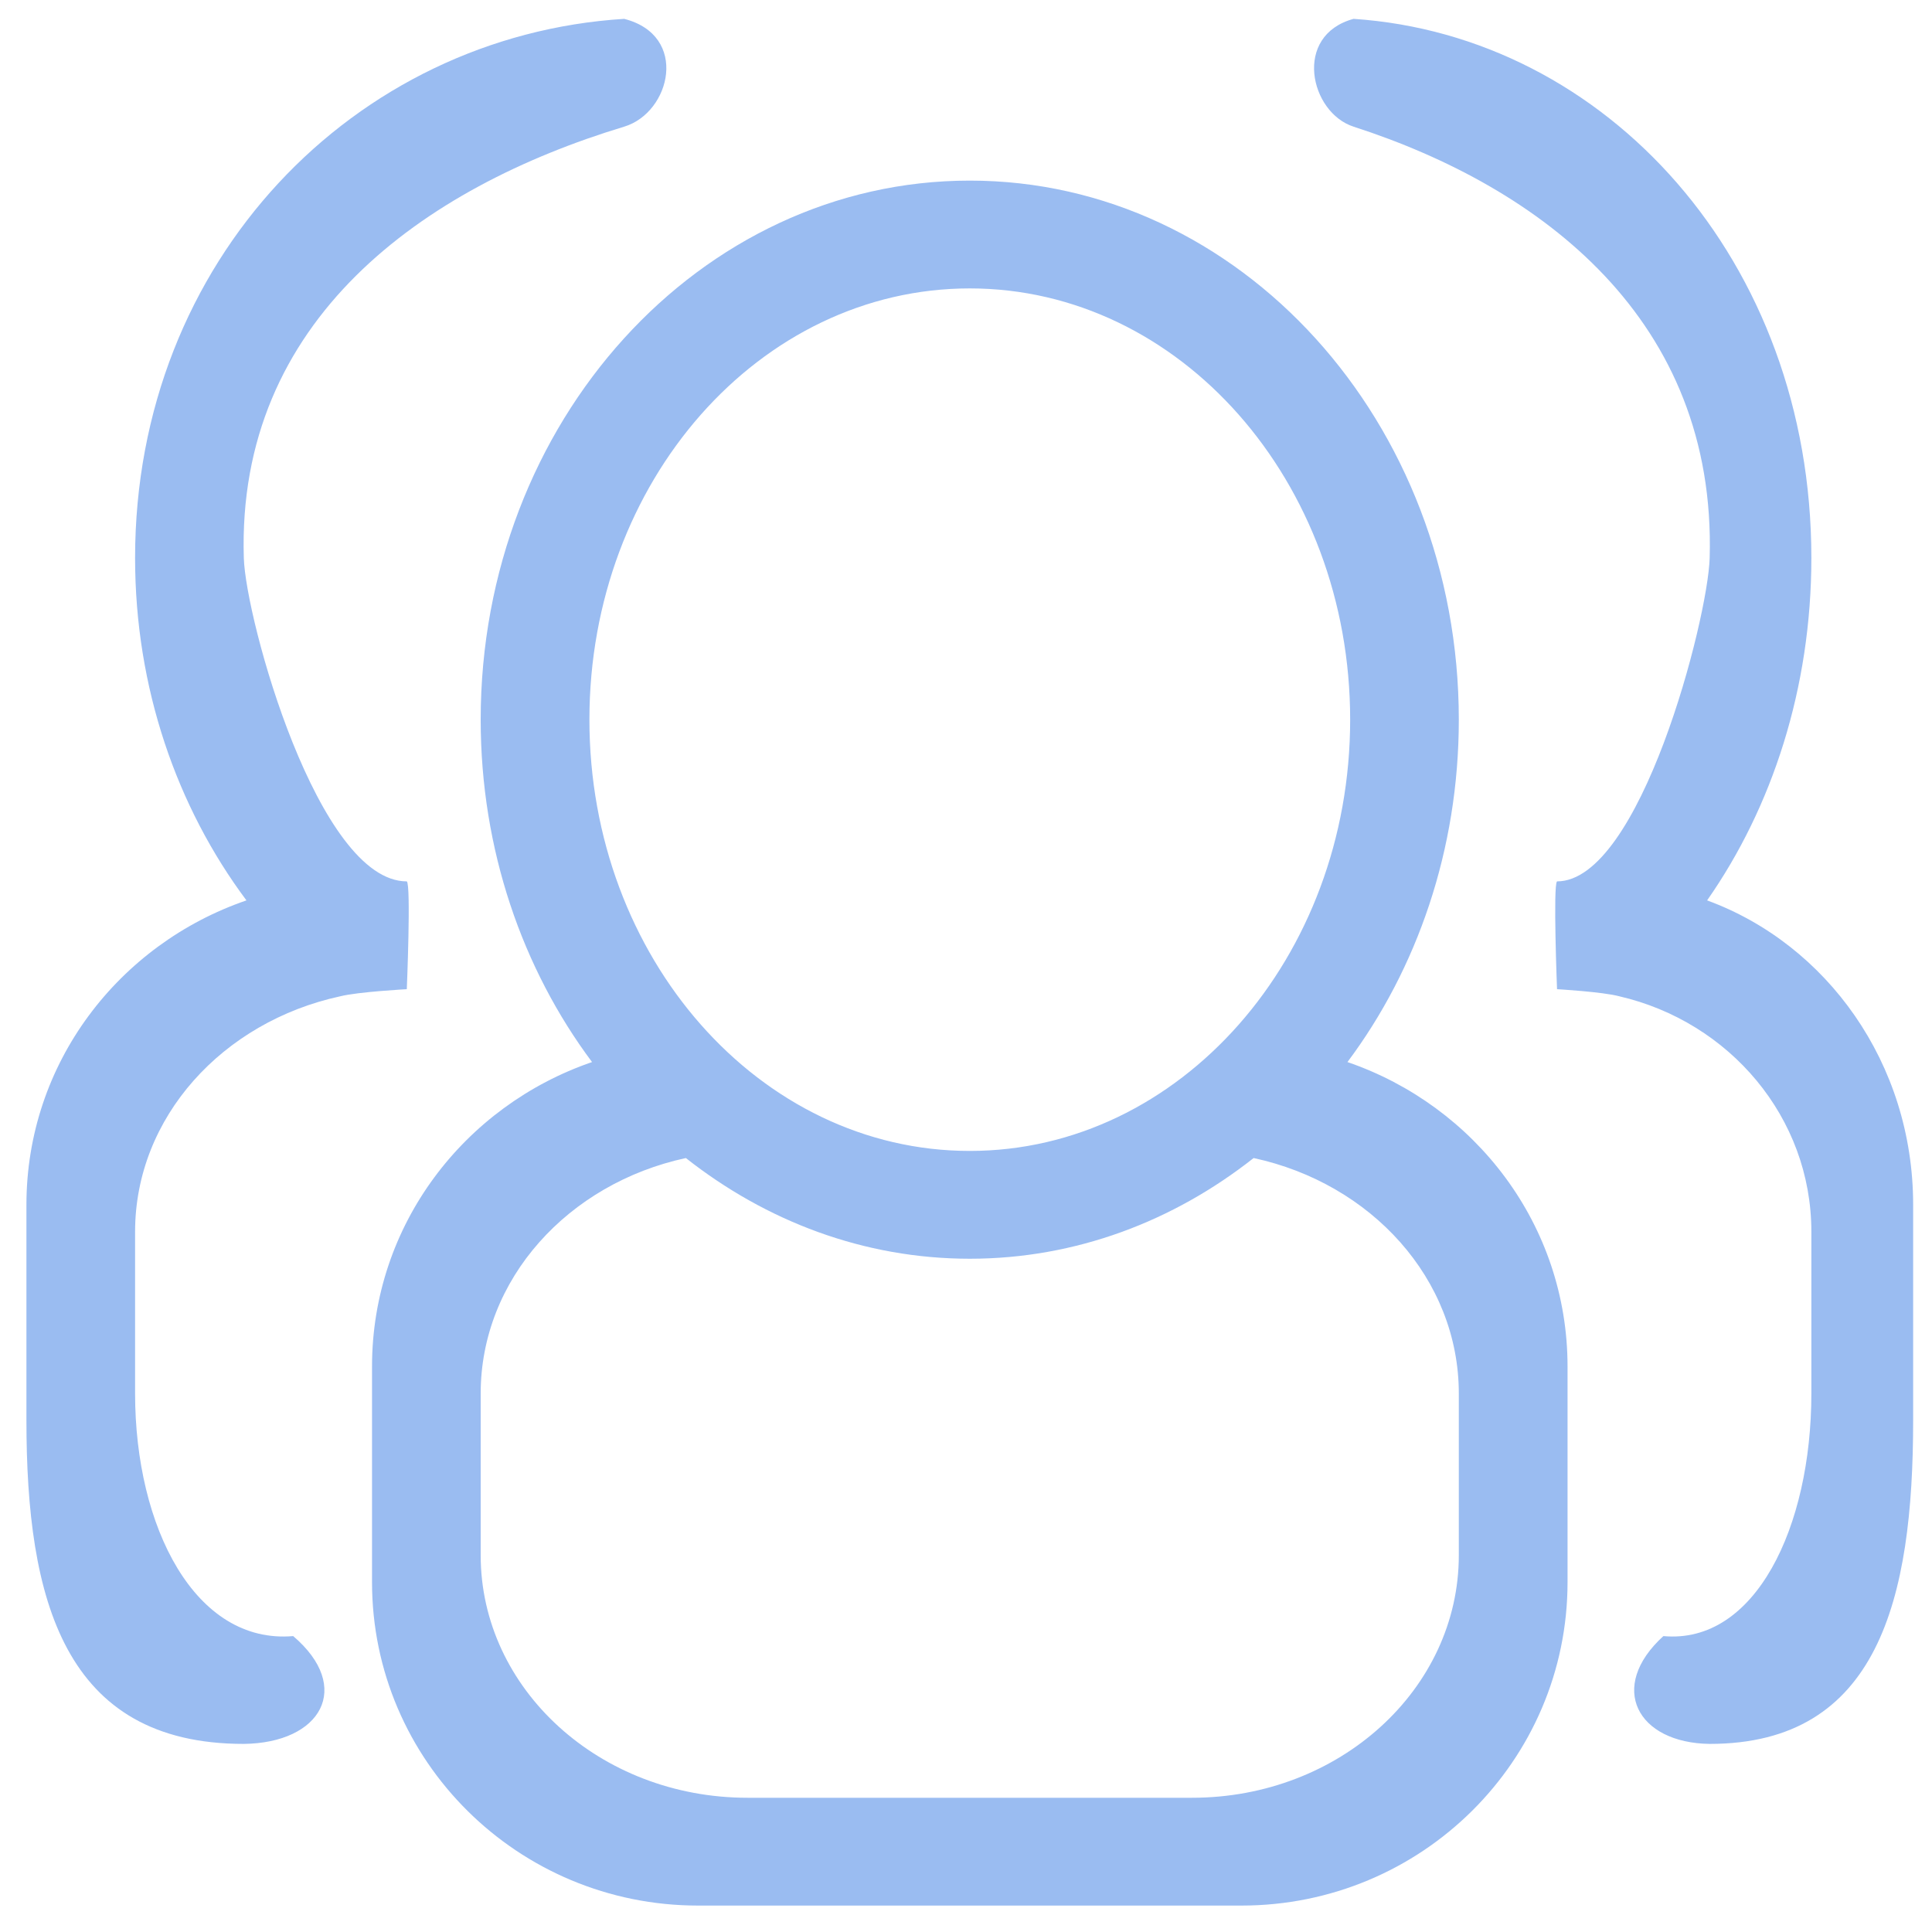 <svg width="25" height="25" viewBox="0 0 25 25" fill="none" xmlns="http://www.w3.org/2000/svg">
<g clip-path="url(#clip0_160_845)">
<path d="M17.436 13.743C18.337 12.538 18.877 10.995 18.877 9.312C18.877 5.46 16.044 2.337 12.549 2.337C9.054 2.337 6.22 5.46 6.22 9.312C6.22 10.995 6.761 12.538 7.661 13.743C6.008 14.31 4.814 15.851 4.814 17.683V20.473C4.814 22.785 6.703 24.658 9.033 24.658H16.065C18.395 24.658 20.284 22.785 20.284 20.473V17.683C20.284 15.851 19.089 14.31 17.436 13.743ZM7.627 9.312C7.627 6.23 9.83 3.732 12.549 3.732C15.267 3.732 17.471 6.23 17.471 9.312C17.471 12.394 15.267 14.893 12.549 14.893C9.83 14.893 7.627 12.394 7.627 9.312ZM18.877 20.124C18.877 21.858 17.332 23.263 15.425 23.263H9.672C7.766 23.263 6.22 21.858 6.22 20.124V18.032C6.22 16.549 7.355 15.313 8.875 14.985C9.912 15.802 11.178 16.288 12.549 16.288C13.92 16.288 15.186 15.802 16.222 14.985C17.743 15.313 18.877 16.549 18.877 18.032V20.124H18.877ZM4.403 12.892C4.634 12.834 5.264 12.8 5.264 12.8C5.264 12.8 5.32 11.449 5.264 11.405C4.115 11.405 3.179 8.017 3.155 7.22C3.06 4.139 5.476 2.426 8.077 1.639C8.68 1.457 8.919 0.459 8.077 0.244C4.588 0.462 1.748 3.367 1.748 7.22C1.748 8.902 2.289 10.446 3.189 11.651C1.536 12.218 0.342 13.758 0.342 15.59V18.38C0.342 20.692 0.824 22.566 3.154 22.566C4.156 22.555 4.571 21.833 3.794 21.171C2.527 21.28 1.748 19.765 1.748 18.032V15.939C1.748 14.456 2.883 13.221 4.403 12.892ZM22.09 11.651C22.933 10.446 23.439 8.902 23.439 7.22C23.439 3.367 20.78 0.462 17.515 0.244C16.726 0.459 16.95 1.457 17.515 1.639C19.949 2.426 22.211 4.139 22.123 7.22C22.1 8.017 21.223 11.405 20.148 11.405C20.095 11.449 20.148 12.8 20.148 12.8C20.148 12.8 20.738 12.834 20.954 12.892C22.377 13.221 23.439 14.456 23.439 15.939V18.032C23.439 19.765 22.71 21.28 21.524 21.171C20.797 21.833 21.185 22.554 22.123 22.566C24.304 22.566 24.756 20.692 24.756 18.38V15.59C24.756 13.758 23.637 12.218 22.09 11.651Z" fill="#9ABCF1"/>
</g>
<defs>
<clipPath id="clip0_160_845">
<rect width="25" height="25" fill="white"/>
</clipPath>
</defs>
</svg>
